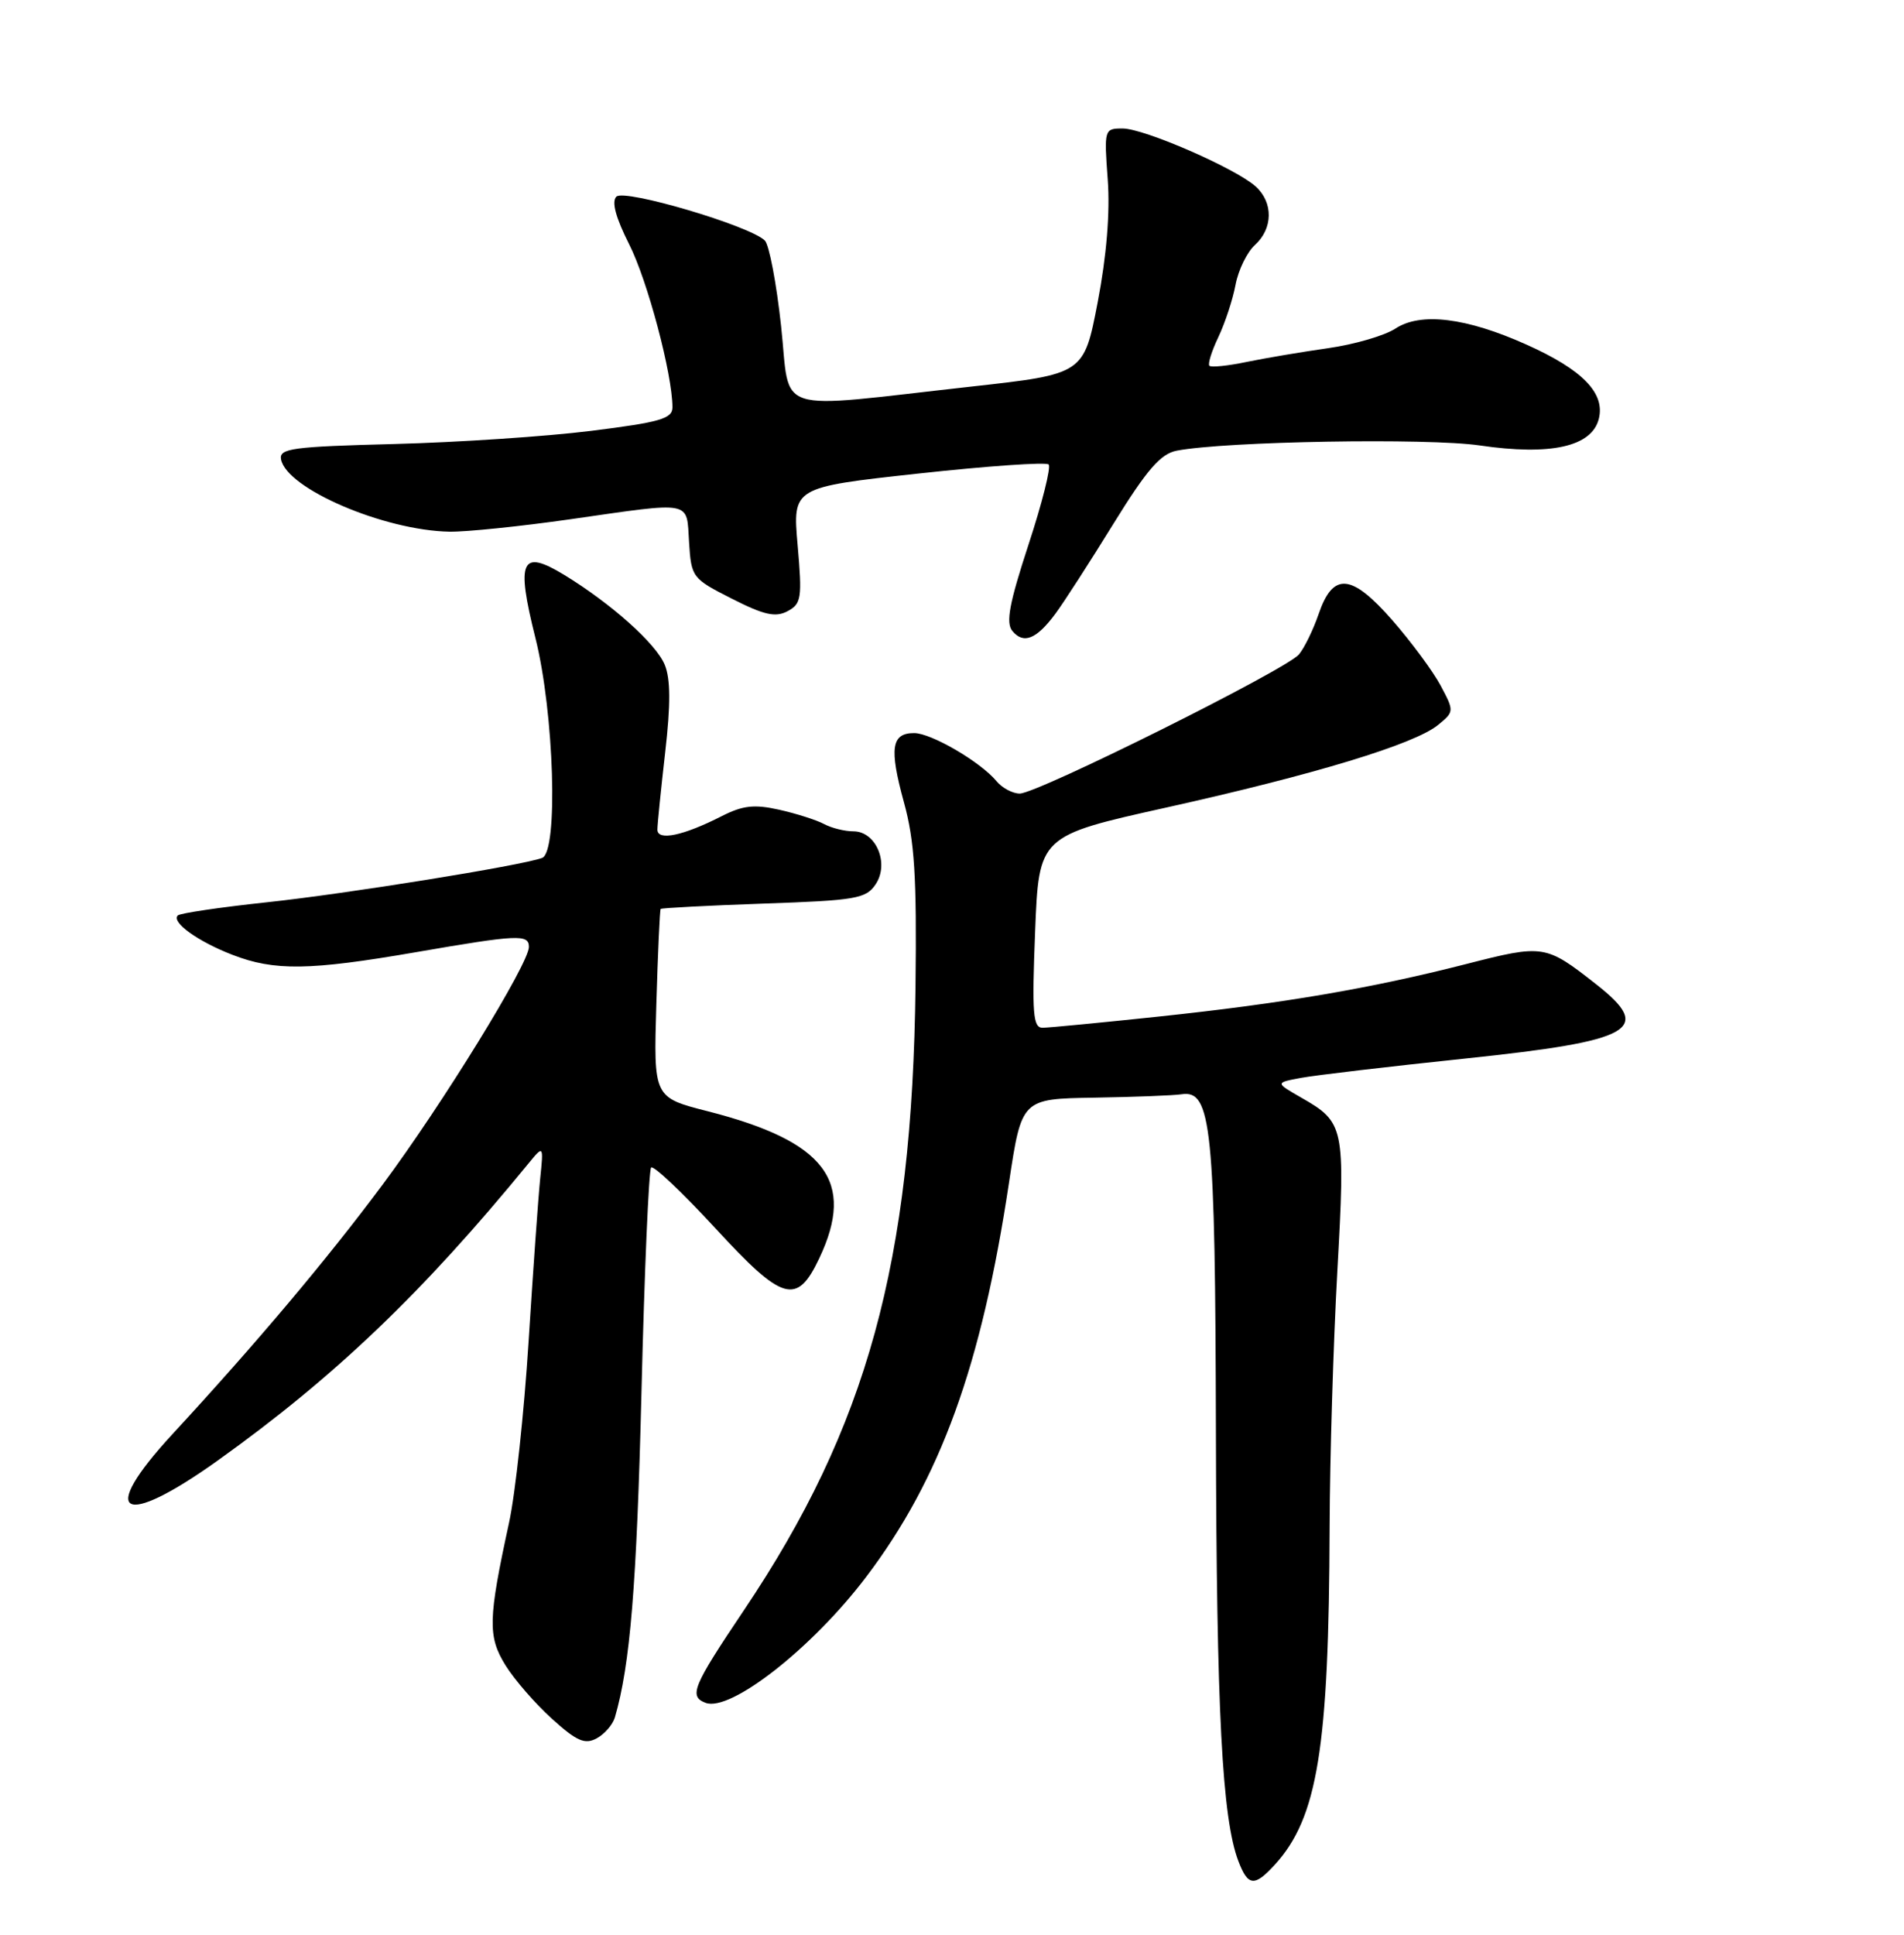 <?xml version="1.0" encoding="UTF-8" standalone="no"?>
<!DOCTYPE svg PUBLIC "-//W3C//DTD SVG 1.1//EN" "http://www.w3.org/Graphics/SVG/1.1/DTD/svg11.dtd" >
<svg xmlns="http://www.w3.org/2000/svg" xmlns:xlink="http://www.w3.org/1999/xlink" version="1.1" viewBox="0 0 252 256">
 <g >
 <path fill="currentColor"
d=" M 168.71 246.75 C 174.39 240.54 175.89 231.34 175.98 202.00 C 176.01 192.93 176.47 177.72 177.00 168.20 C 178.06 149.05 177.95 148.51 172.20 145.22 C 168.78 143.26 168.78 143.26 172.20 142.62 C 174.09 142.27 183.83 141.12 193.87 140.07 C 216.27 137.72 218.90 136.23 211.25 130.23 C 204.54 124.97 204.32 124.93 193.97 127.58 C 181.35 130.80 169.87 132.76 153.26 134.52 C 145.69 135.32 138.82 135.98 138.00 135.99 C 136.72 136.00 136.57 134.15 137.00 123.30 C 137.50 110.60 137.50 110.60 154.37 106.85 C 173.94 102.50 187.19 98.48 190.31 95.94 C 192.48 94.17 192.48 94.11 190.67 90.71 C 189.66 88.82 186.79 84.94 184.29 82.08 C 178.86 75.87 176.43 75.67 174.52 81.26 C 173.81 83.33 172.64 85.73 171.92 86.59 C 170.28 88.58 137.31 105.00 134.97 105.00 C 134.02 105.00 132.63 104.26 131.89 103.36 C 129.76 100.80 123.25 97.00 120.99 97.00 C 117.97 97.00 117.68 99.01 119.63 106.13 C 121.05 111.27 121.34 115.97 121.17 130.49 C 120.75 167.03 114.76 188.81 98.46 213.06 C 91.68 223.15 91.14 224.45 93.38 225.31 C 96.65 226.57 107.49 218.08 114.61 208.69 C 124.48 195.67 129.90 180.72 133.55 156.45 C 135.22 145.39 135.22 145.39 144.86 145.24 C 150.16 145.15 155.35 144.95 156.39 144.79 C 160.34 144.18 160.84 149.07 160.93 189.50 C 161.01 226.46 161.75 240.60 163.90 246.25 C 165.17 249.59 166.03 249.68 168.71 246.75 Z  M 81.38 227.25 C 83.41 220.30 84.27 209.75 84.90 184.28 C 85.29 168.21 85.87 154.80 86.18 154.48 C 86.50 154.17 90.34 157.81 94.73 162.57 C 103.61 172.22 105.47 172.75 108.43 166.50 C 113.27 156.30 109.27 151.02 93.68 147.04 C 86.50 145.21 86.50 145.21 86.87 132.86 C 87.07 126.06 87.33 120.39 87.44 120.27 C 87.55 120.14 93.68 119.82 101.07 119.56 C 113.28 119.14 114.63 118.91 115.89 117.01 C 117.74 114.26 115.95 110.00 112.96 110.00 C 111.81 110.00 110.06 109.57 109.06 109.03 C 108.07 108.50 105.40 107.65 103.13 107.14 C 99.83 106.40 98.31 106.57 95.50 108.00 C 90.42 110.59 87.00 111.30 87.01 109.77 C 87.01 109.07 87.48 104.47 88.04 99.54 C 88.77 93.19 88.75 89.82 87.98 87.96 C 86.82 85.15 80.90 79.87 74.68 76.07 C 68.97 72.60 68.28 74.10 70.86 84.40 C 73.35 94.32 73.91 112.73 71.75 113.52 C 68.99 114.54 45.82 118.27 35.29 119.39 C 29.13 120.05 23.84 120.83 23.53 121.13 C 22.65 122.02 26.18 124.57 30.77 126.34 C 36.31 128.49 40.97 128.42 55.00 126.00 C 68.59 123.65 70.00 123.59 70.00 125.30 C 70.00 127.52 58.53 146.15 50.63 156.76 C 43.21 166.72 34.10 177.54 22.80 189.79 C 12.90 200.52 16.08 202.35 28.82 193.25 C 44.28 182.20 55.92 171.08 69.90 154.00 C 71.95 151.50 71.95 151.50 71.49 156.00 C 71.24 158.47 70.55 168.15 69.96 177.50 C 69.37 186.85 68.21 197.65 67.37 201.50 C 64.60 214.24 64.54 216.53 66.90 220.34 C 68.08 222.25 70.85 225.43 73.05 227.42 C 76.32 230.38 77.40 230.86 78.96 230.02 C 80.01 229.46 81.09 228.21 81.38 227.25 Z  M 139.69 81.20 C 140.79 79.72 144.24 74.37 147.35 69.33 C 151.82 62.10 153.61 60.04 155.76 59.63 C 162.24 58.39 188.94 57.93 195.85 58.94 C 205.25 60.32 210.69 59.10 211.61 55.41 C 212.46 52.01 209.45 48.92 202.04 45.60 C 194.07 42.02 188.02 41.28 184.68 43.48 C 183.24 44.42 179.24 45.58 175.78 46.07 C 172.33 46.56 167.47 47.38 165.00 47.89 C 162.53 48.41 160.31 48.63 160.07 48.40 C 159.83 48.17 160.37 46.45 161.26 44.59 C 162.14 42.73 163.17 39.61 163.53 37.67 C 163.90 35.72 165.05 33.36 166.10 32.41 C 168.49 30.24 168.54 26.80 166.20 24.68 C 163.56 22.29 151.43 17.00 148.58 17.00 C 146.16 17.00 146.12 17.11 146.61 23.75 C 146.93 28.11 146.46 33.86 145.28 40.00 C 143.45 49.50 143.45 49.50 128.48 51.16 C 101.85 54.12 104.67 55.02 103.38 43.15 C 102.77 37.49 101.80 32.40 101.23 31.83 C 99.28 29.88 82.64 24.96 81.58 26.02 C 80.92 26.68 81.49 28.79 83.26 32.30 C 85.70 37.10 89.00 49.54 89.00 53.90 C 89.00 55.40 87.36 55.87 78.25 57.01 C 72.34 57.75 60.61 58.53 52.19 58.75 C 38.65 59.10 36.92 59.33 37.20 60.79 C 37.94 64.66 50.82 70.19 59.48 70.35 C 61.69 70.39 68.88 69.65 75.46 68.71 C 91.89 66.36 90.84 66.16 91.20 71.75 C 91.49 76.40 91.62 76.56 96.87 79.22 C 101.14 81.39 102.65 81.72 104.24 80.87 C 106.07 79.89 106.18 79.15 105.57 72.14 C 104.90 64.48 104.90 64.48 121.54 62.66 C 130.69 61.66 138.45 61.12 138.79 61.46 C 139.13 61.79 137.93 66.58 136.12 72.08 C 133.58 79.83 133.10 82.41 133.99 83.49 C 135.47 85.28 137.19 84.58 139.69 81.20 Z "/>
</g>
</svg>